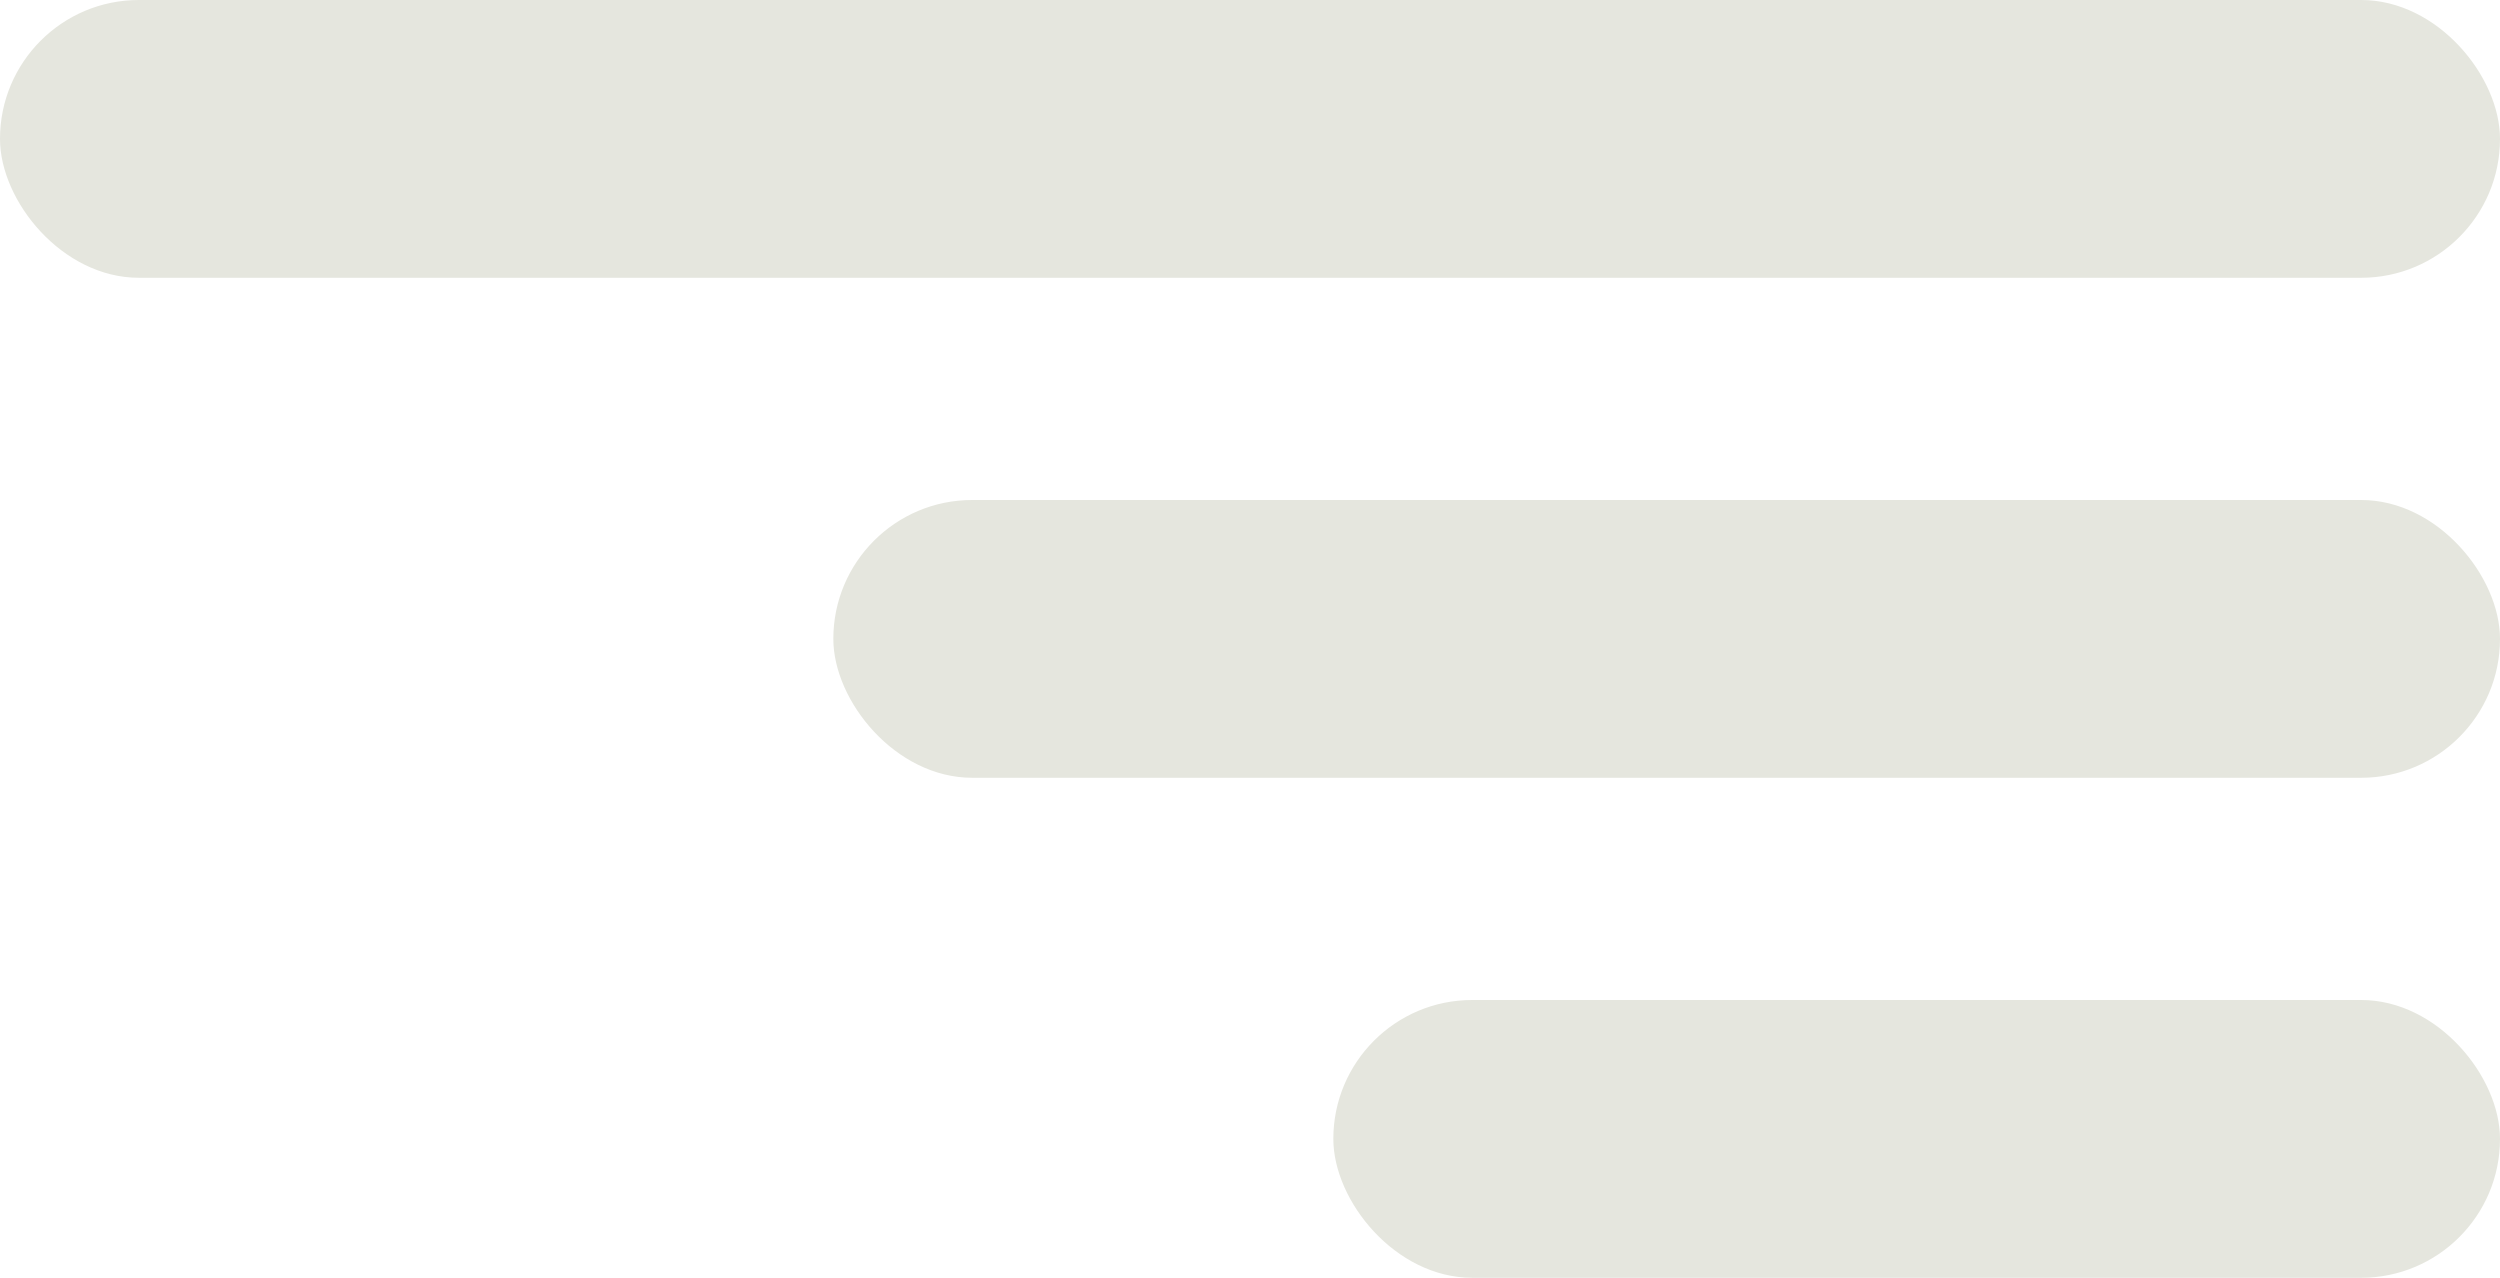 <svg width="45" height="23" viewBox="0 0 45 23" fill="none" xmlns="http://www.w3.org/2000/svg">
<rect width="45" height="5" rx="2.5" fill="#E5E6DE"/>
<rect x="15" y="9" width="30" height="5" rx="2.5" fill="#E5E6DE"/>
<rect x="24" y="18" width="21" height="5" rx="2.5" fill="#E5E6DE"/>
</svg>
